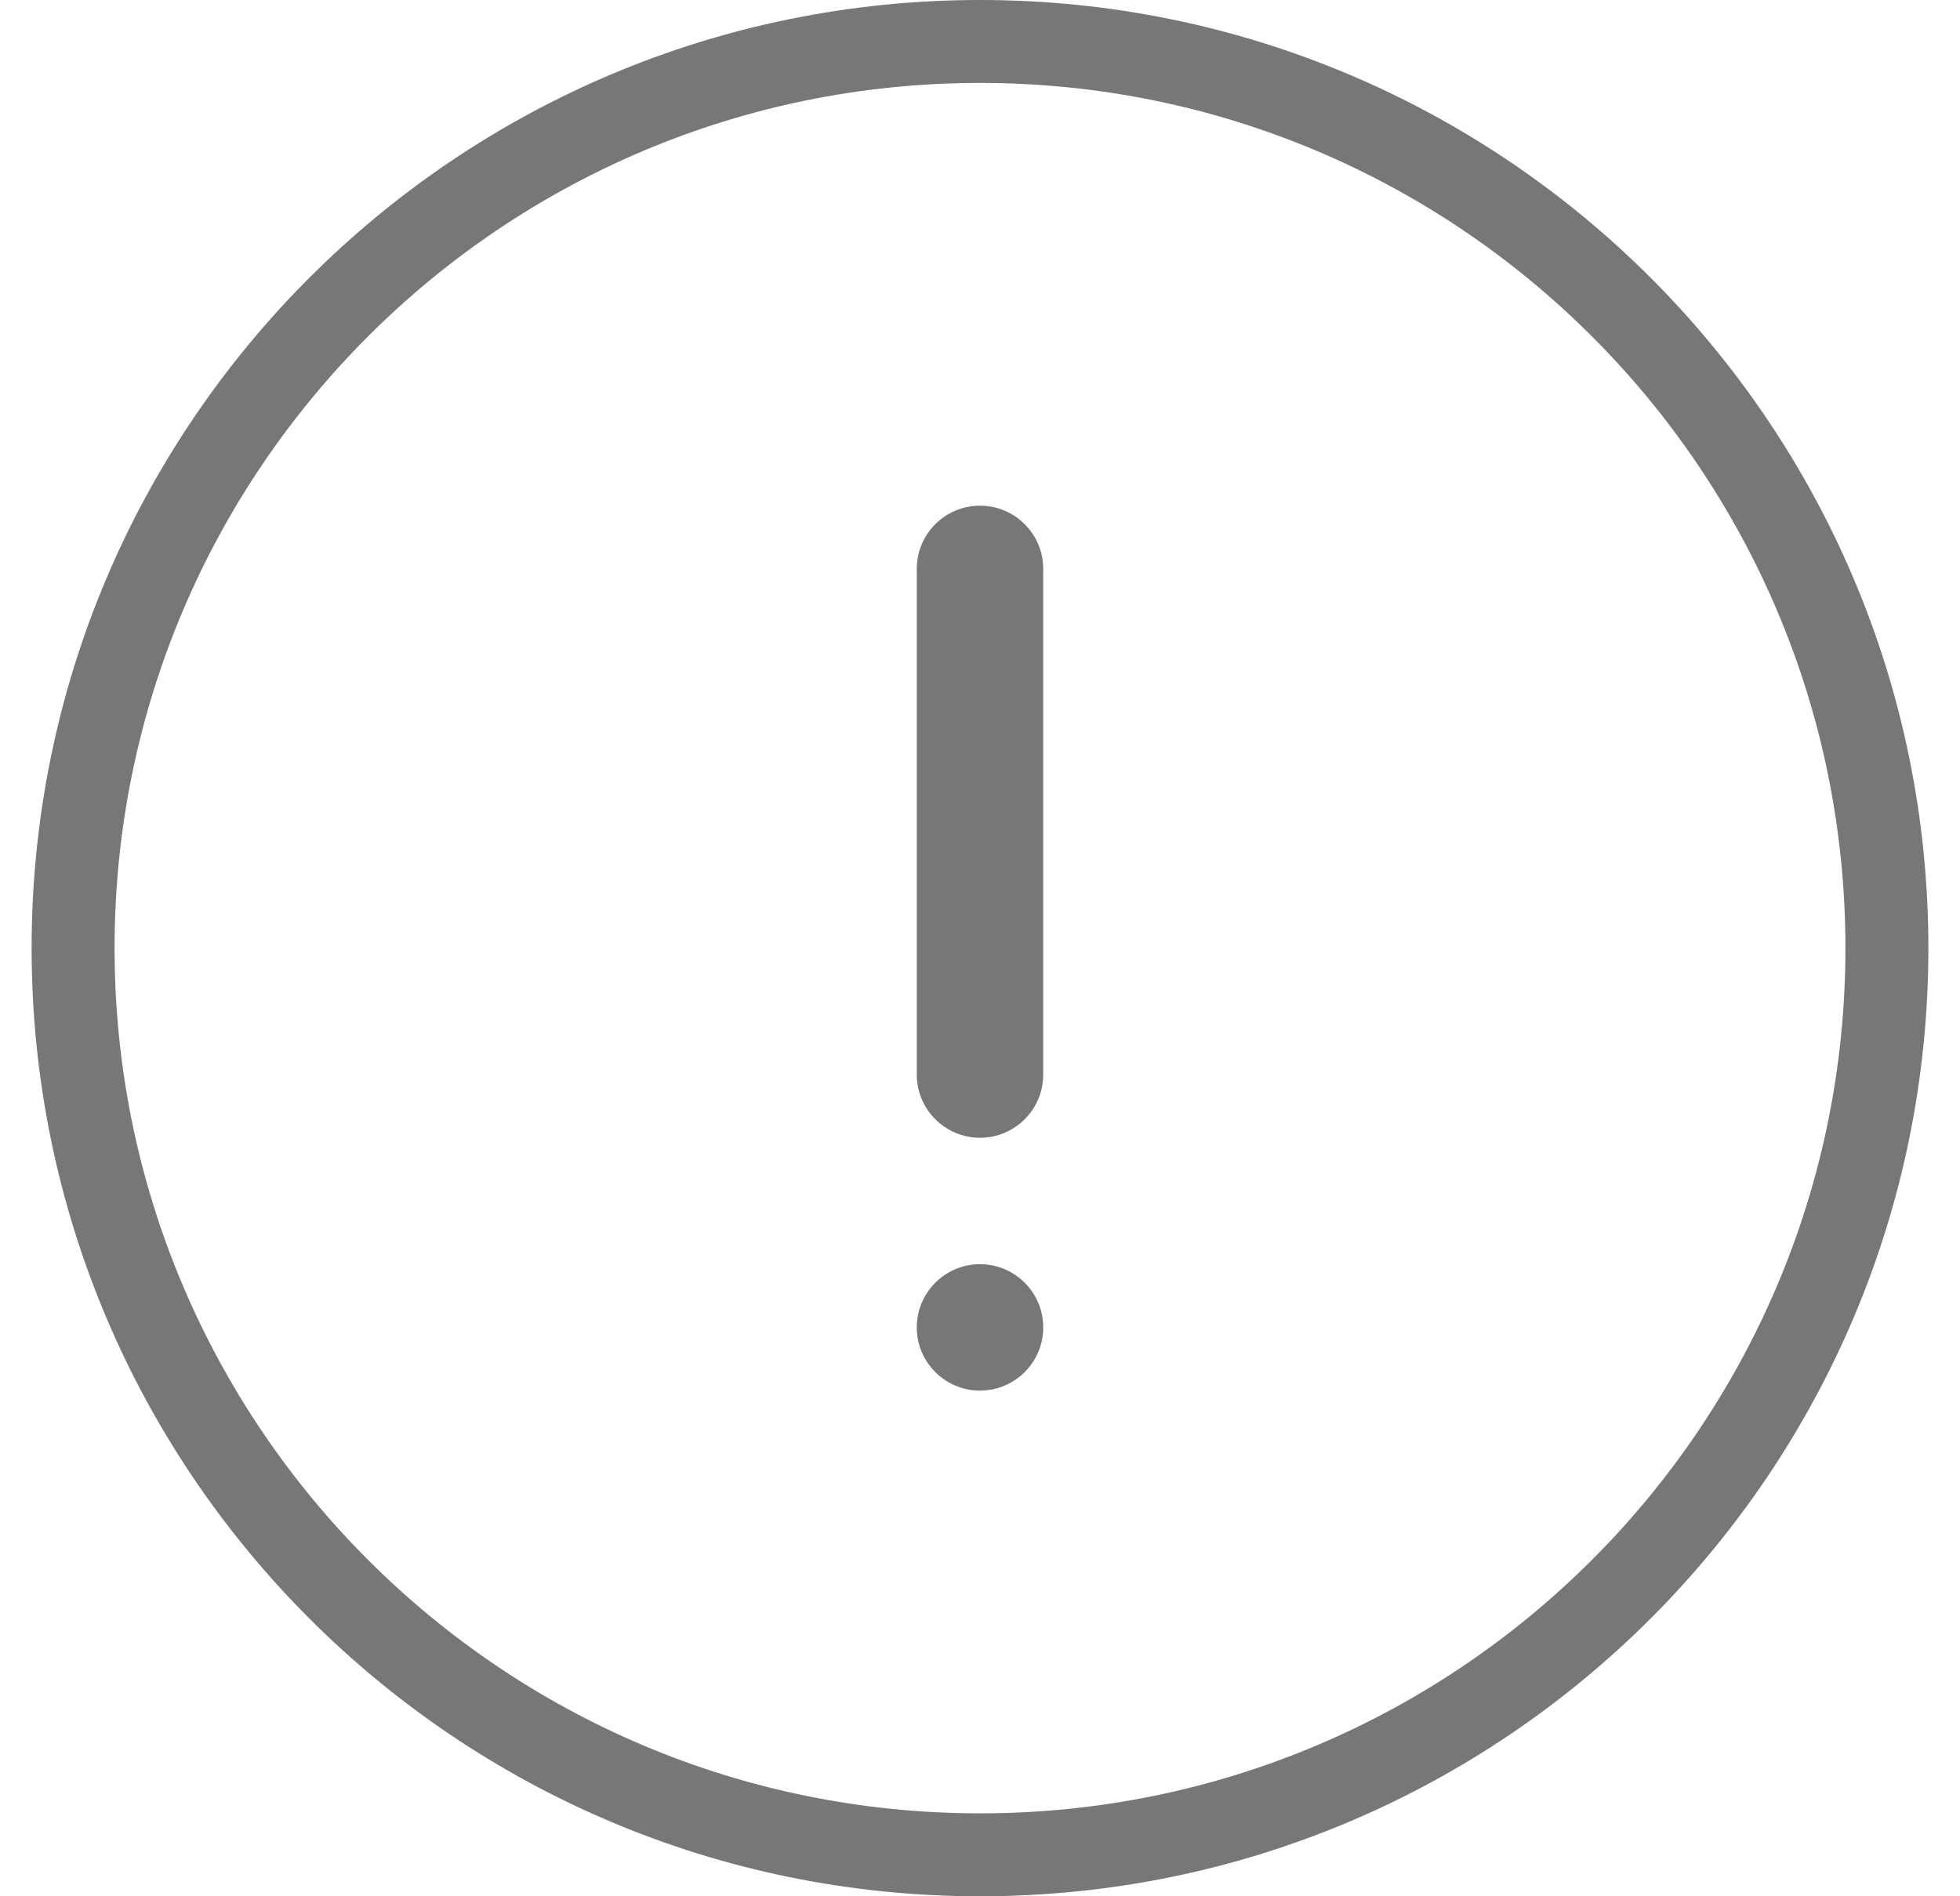 <svg width="31" height="30" viewBox="0 0 31 30" fill="none" xmlns="http://www.w3.org/2000/svg">
<path fill-rule="evenodd" clip-rule="evenodd" d="M15.5 28.688C23.059 28.688 29.188 22.559 29.188 15C29.188 7.441 23.059 1.312 15.5 1.312C7.941 1.312 1.812 7.441 1.812 15C1.812 22.559 7.941 28.688 15.5 28.688ZM15.5 30C23.784 30 30.5 23.284 30.5 15C30.5 6.716 23.784 0 15.5 0C7.216 0 0.5 6.716 0.5 15C0.5 23.284 7.216 30 15.5 30Z" fill="#777777"/>
<path fill-rule="evenodd" clip-rule="evenodd" d="M16.5 9C16.5 8.448 16.052 8 15.5 8C14.948 8 14.5 8.448 14.5 9V17C14.5 17.552 14.948 18 15.5 18C16.052 18 16.5 17.552 16.5 17V9ZM15.5 22C16.052 22 16.5 21.552 16.5 21C16.5 20.448 16.052 20 15.5 20C14.948 20 14.5 20.448 14.5 21C14.5 21.552 14.948 22 15.5 22Z" fill="#777777"/>
</svg>
